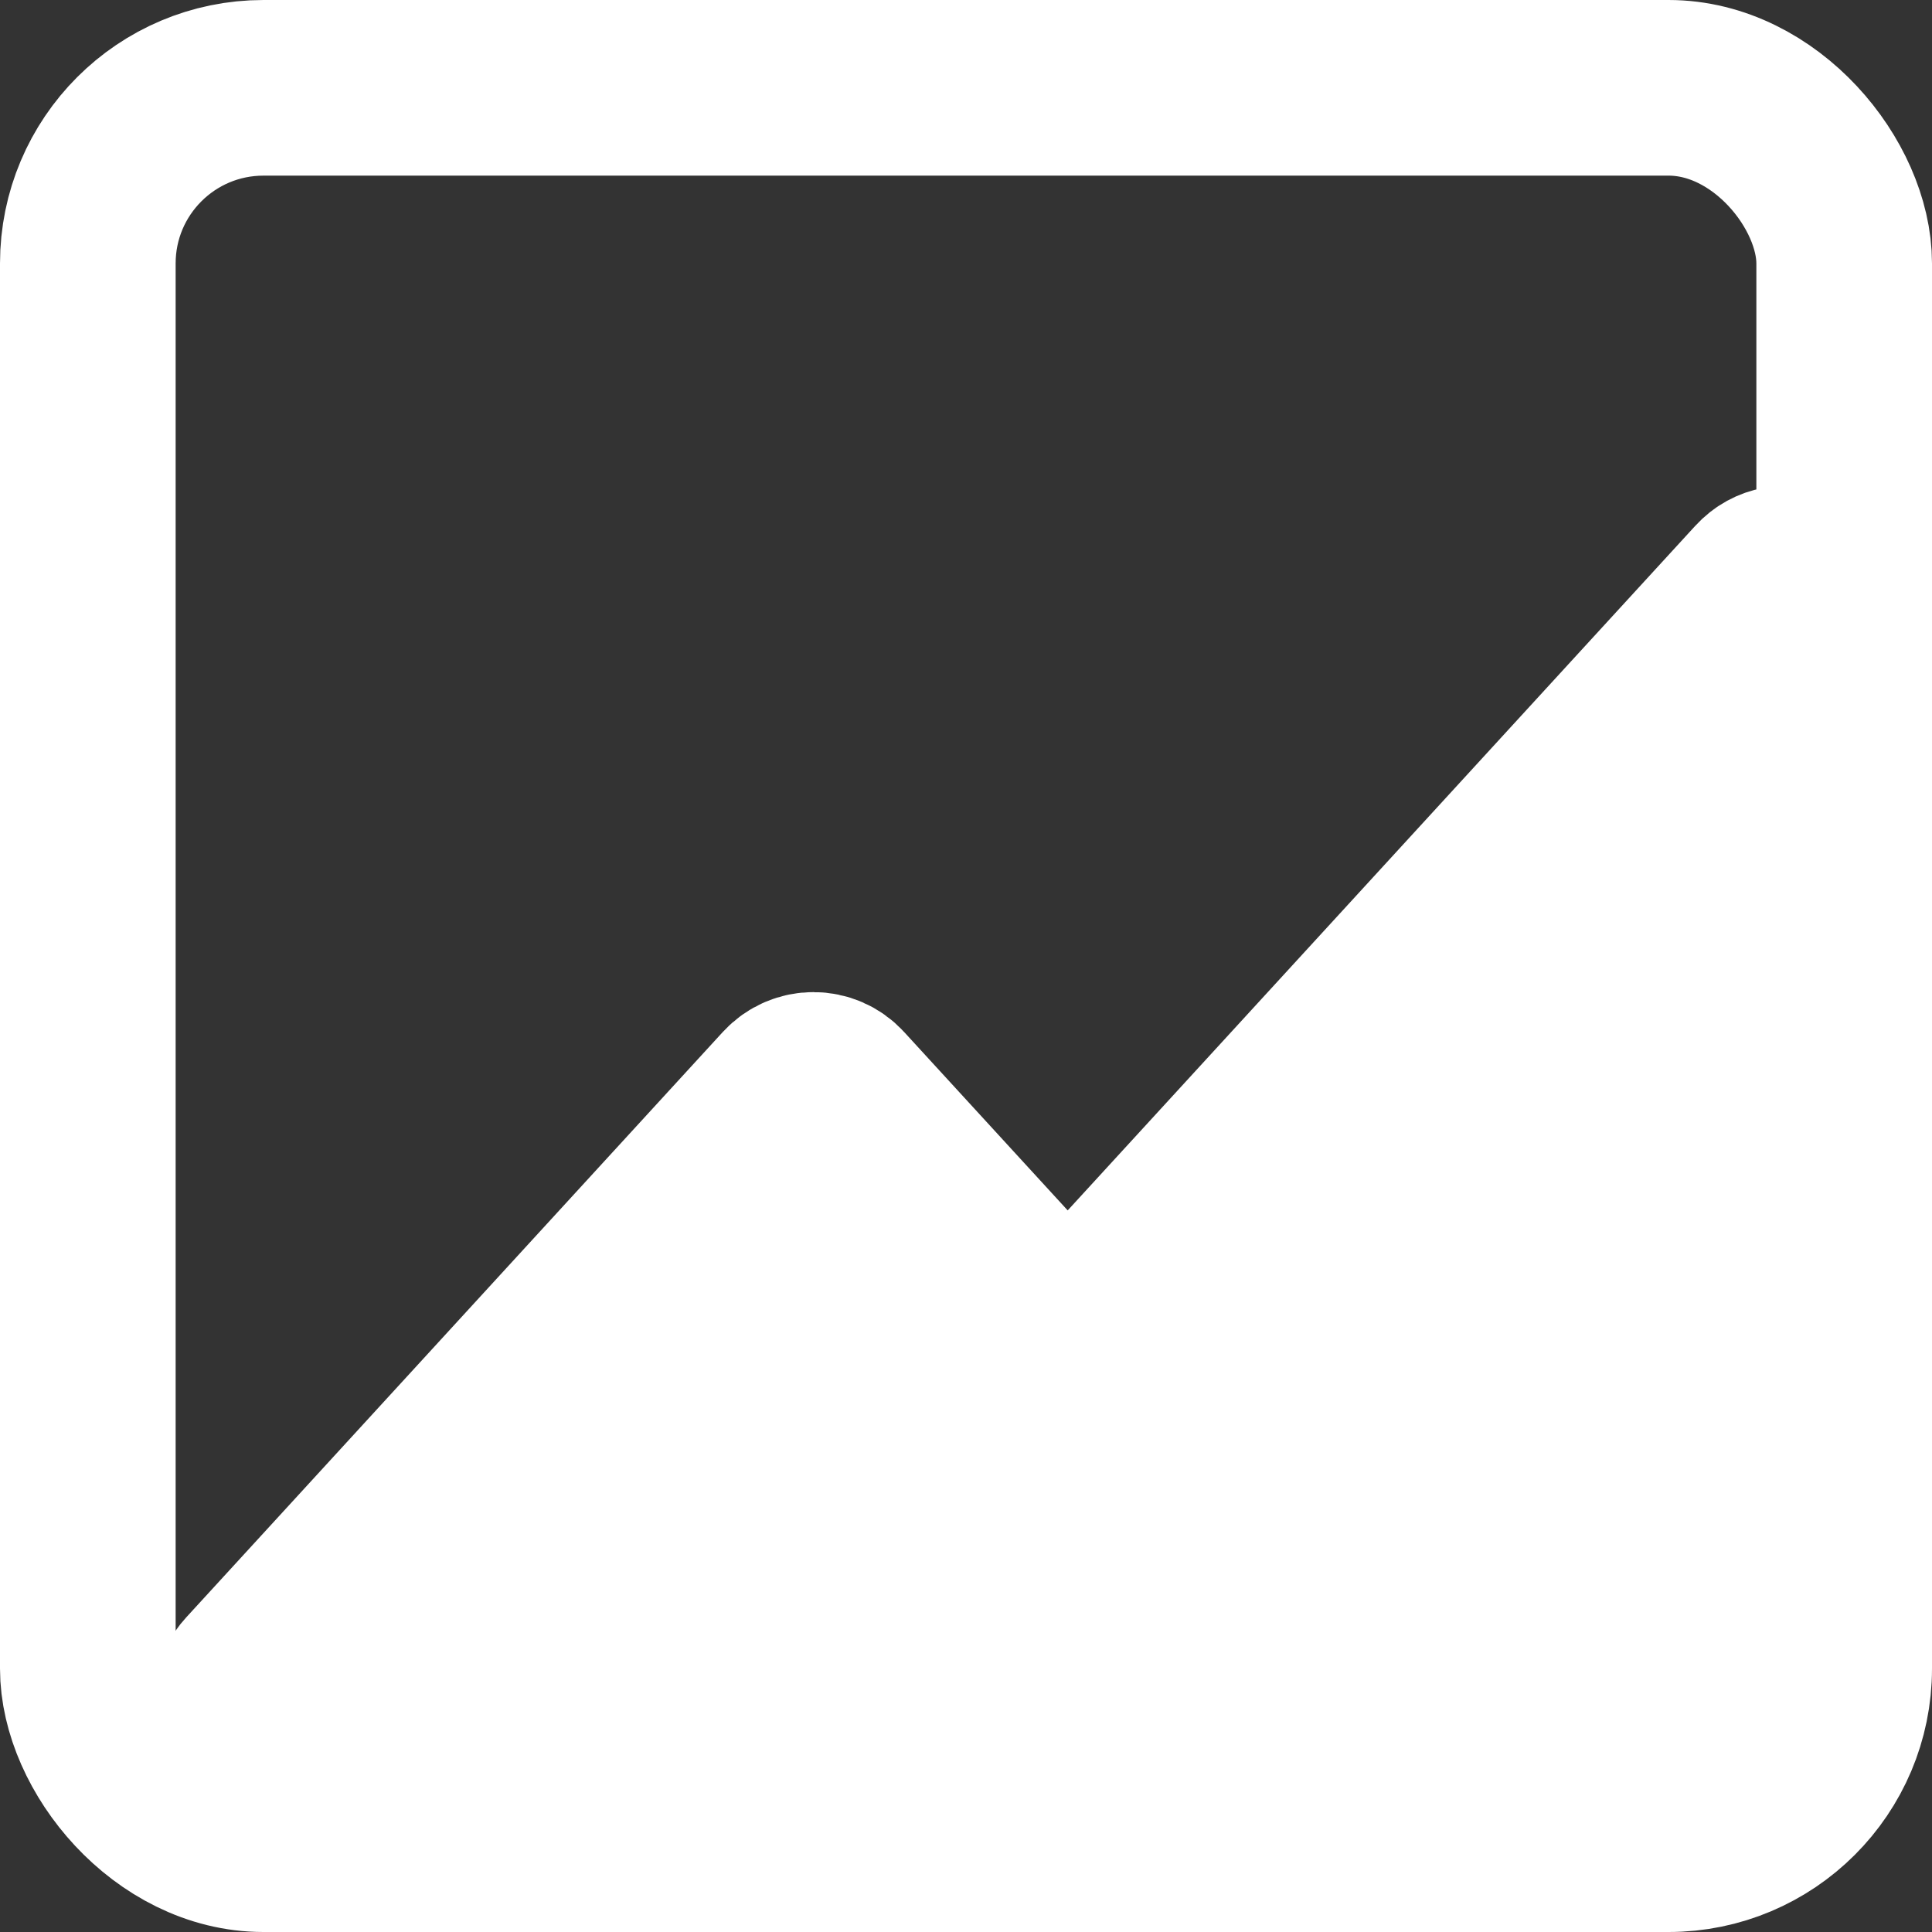 <svg width="22" height="22" viewBox="0 0 22 22" fill="none" xmlns="http://www.w3.org/2000/svg">
<rect x="0" y="0" width="22" height="22" fill="#333333" stroke="none"/>
<rect x="1" y="1" width="20" height="20" rx="2" stroke="white" stroke-width="2"/>
<path d="M8.968 12.427L2.856 19.095C2.633 19.338 2.783 19.731 3.111 19.764L8.105 20.263H12.737L18.845 19.708C19.003 19.693 19.138 19.587 19.188 19.436L20.243 16.272C20.256 16.231 20.263 16.188 20.263 16.145V12.105L20.734 6.97C20.769 6.589 20.3 6.381 20.041 6.664L12.453 14.941C12.294 15.114 12.022 15.114 11.863 14.941L9.558 12.427C9.4 12.254 9.127 12.254 8.968 12.427Z" fill="white" stroke="white" stroke-width="2"/>
</svg>
